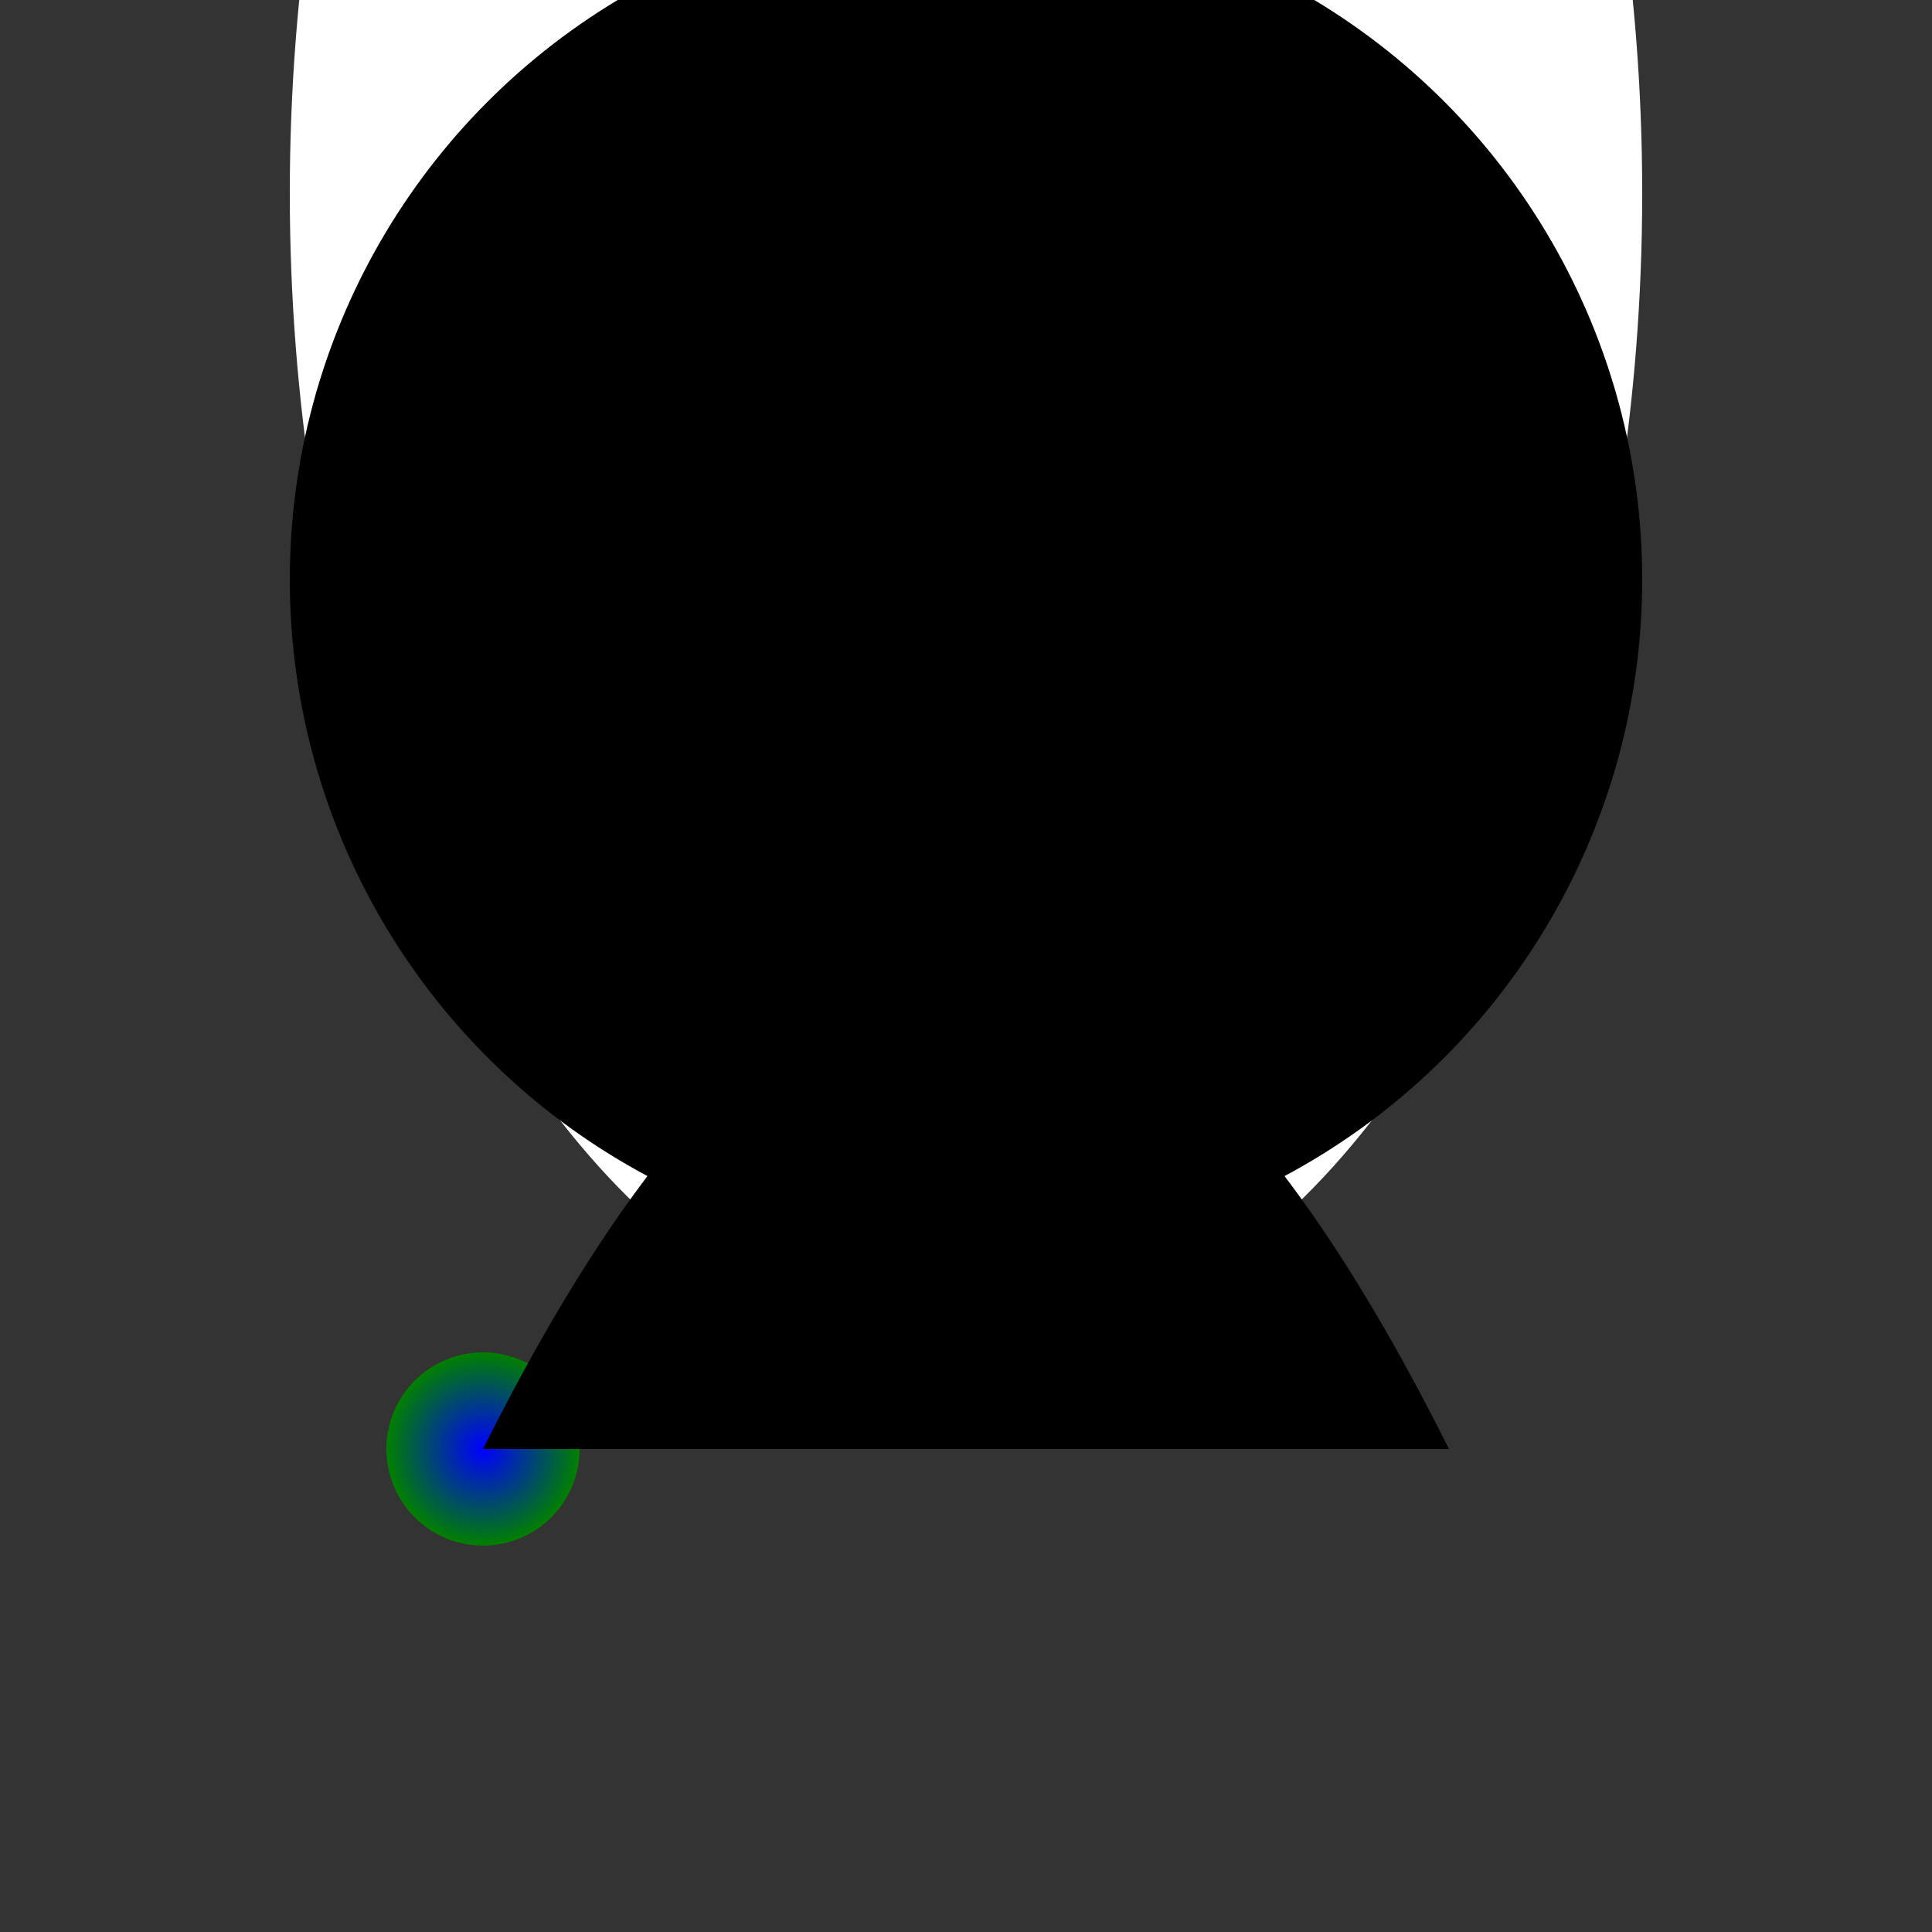 <svg xmlns="http://www.w3.org/2000/svg" viewBox="-50 -50 100 100">
  <rect x="-50" y="-50" width="100" height="100" fill="#333333" stroke="none"/>
  <defs>
    <radialGradient id="grad1" cx="50%" cy="50%" r="50%" fx="50%" fy="50%">
      <stop offset="0%" style="stop-color:blue;stop-opacity:1"/>
      <stop offset="100%" style="stop-color:green;stop-opacity:1"/>
    </radialGradient>
    <radialGradient id="grad2" cx="50%" cy="50%" r="50%" fx="50%" fy="50%">
      <stop offset="0%" style="stop-color:green;stop-opacity:1"/>
      <stop offset="100%" style="stop-color:yellow;stop-opacity:1"/>
    </radialGradient>
    <radialGradient id="grad3" cx="50%" cy="50%" r="50%" fx="50%" fy="50%">
      <stop offset="0%" style="stop-color:yellow;stop-opacity:1"/>
      <stop offset="100%" style="stop-color:orange;stop-opacity:1"/>
    </radialGradient>
    <radialGradient id="grad4" cx="50%" cy="50%" r="50%" fx="50%" fy="50%">
      <stop offset="0%" style="stop-color:orange;stop-opacity:1"/>
      <stop offset="100%" style="stop-color:red;stop-opacity:1"/>
    </radialGradient>
  </defs>

  <!-- Igloo -->
  <ellipse cx="0" cy="-40" rx="35" ry="60" fill="#fff"/>
  <circle cx="0" cy="-20" r="35" fill="#000"/>

  <!-- Bars and transitions -->
  <g id="bar1">
    <circle cx="-25" cy="25" r="5" fill="url(#grad1)"/>
    <path d="M-25,25 Q0,-25 25,25"/>
    <animate attributeName="r" values="5;7;5" dur="4s" repeatCount="indefinite"/>
  </g>
  <!-- Add more bars (bar2, bar3, etc.) following the same pattern and adjusting colors -->

</svg>